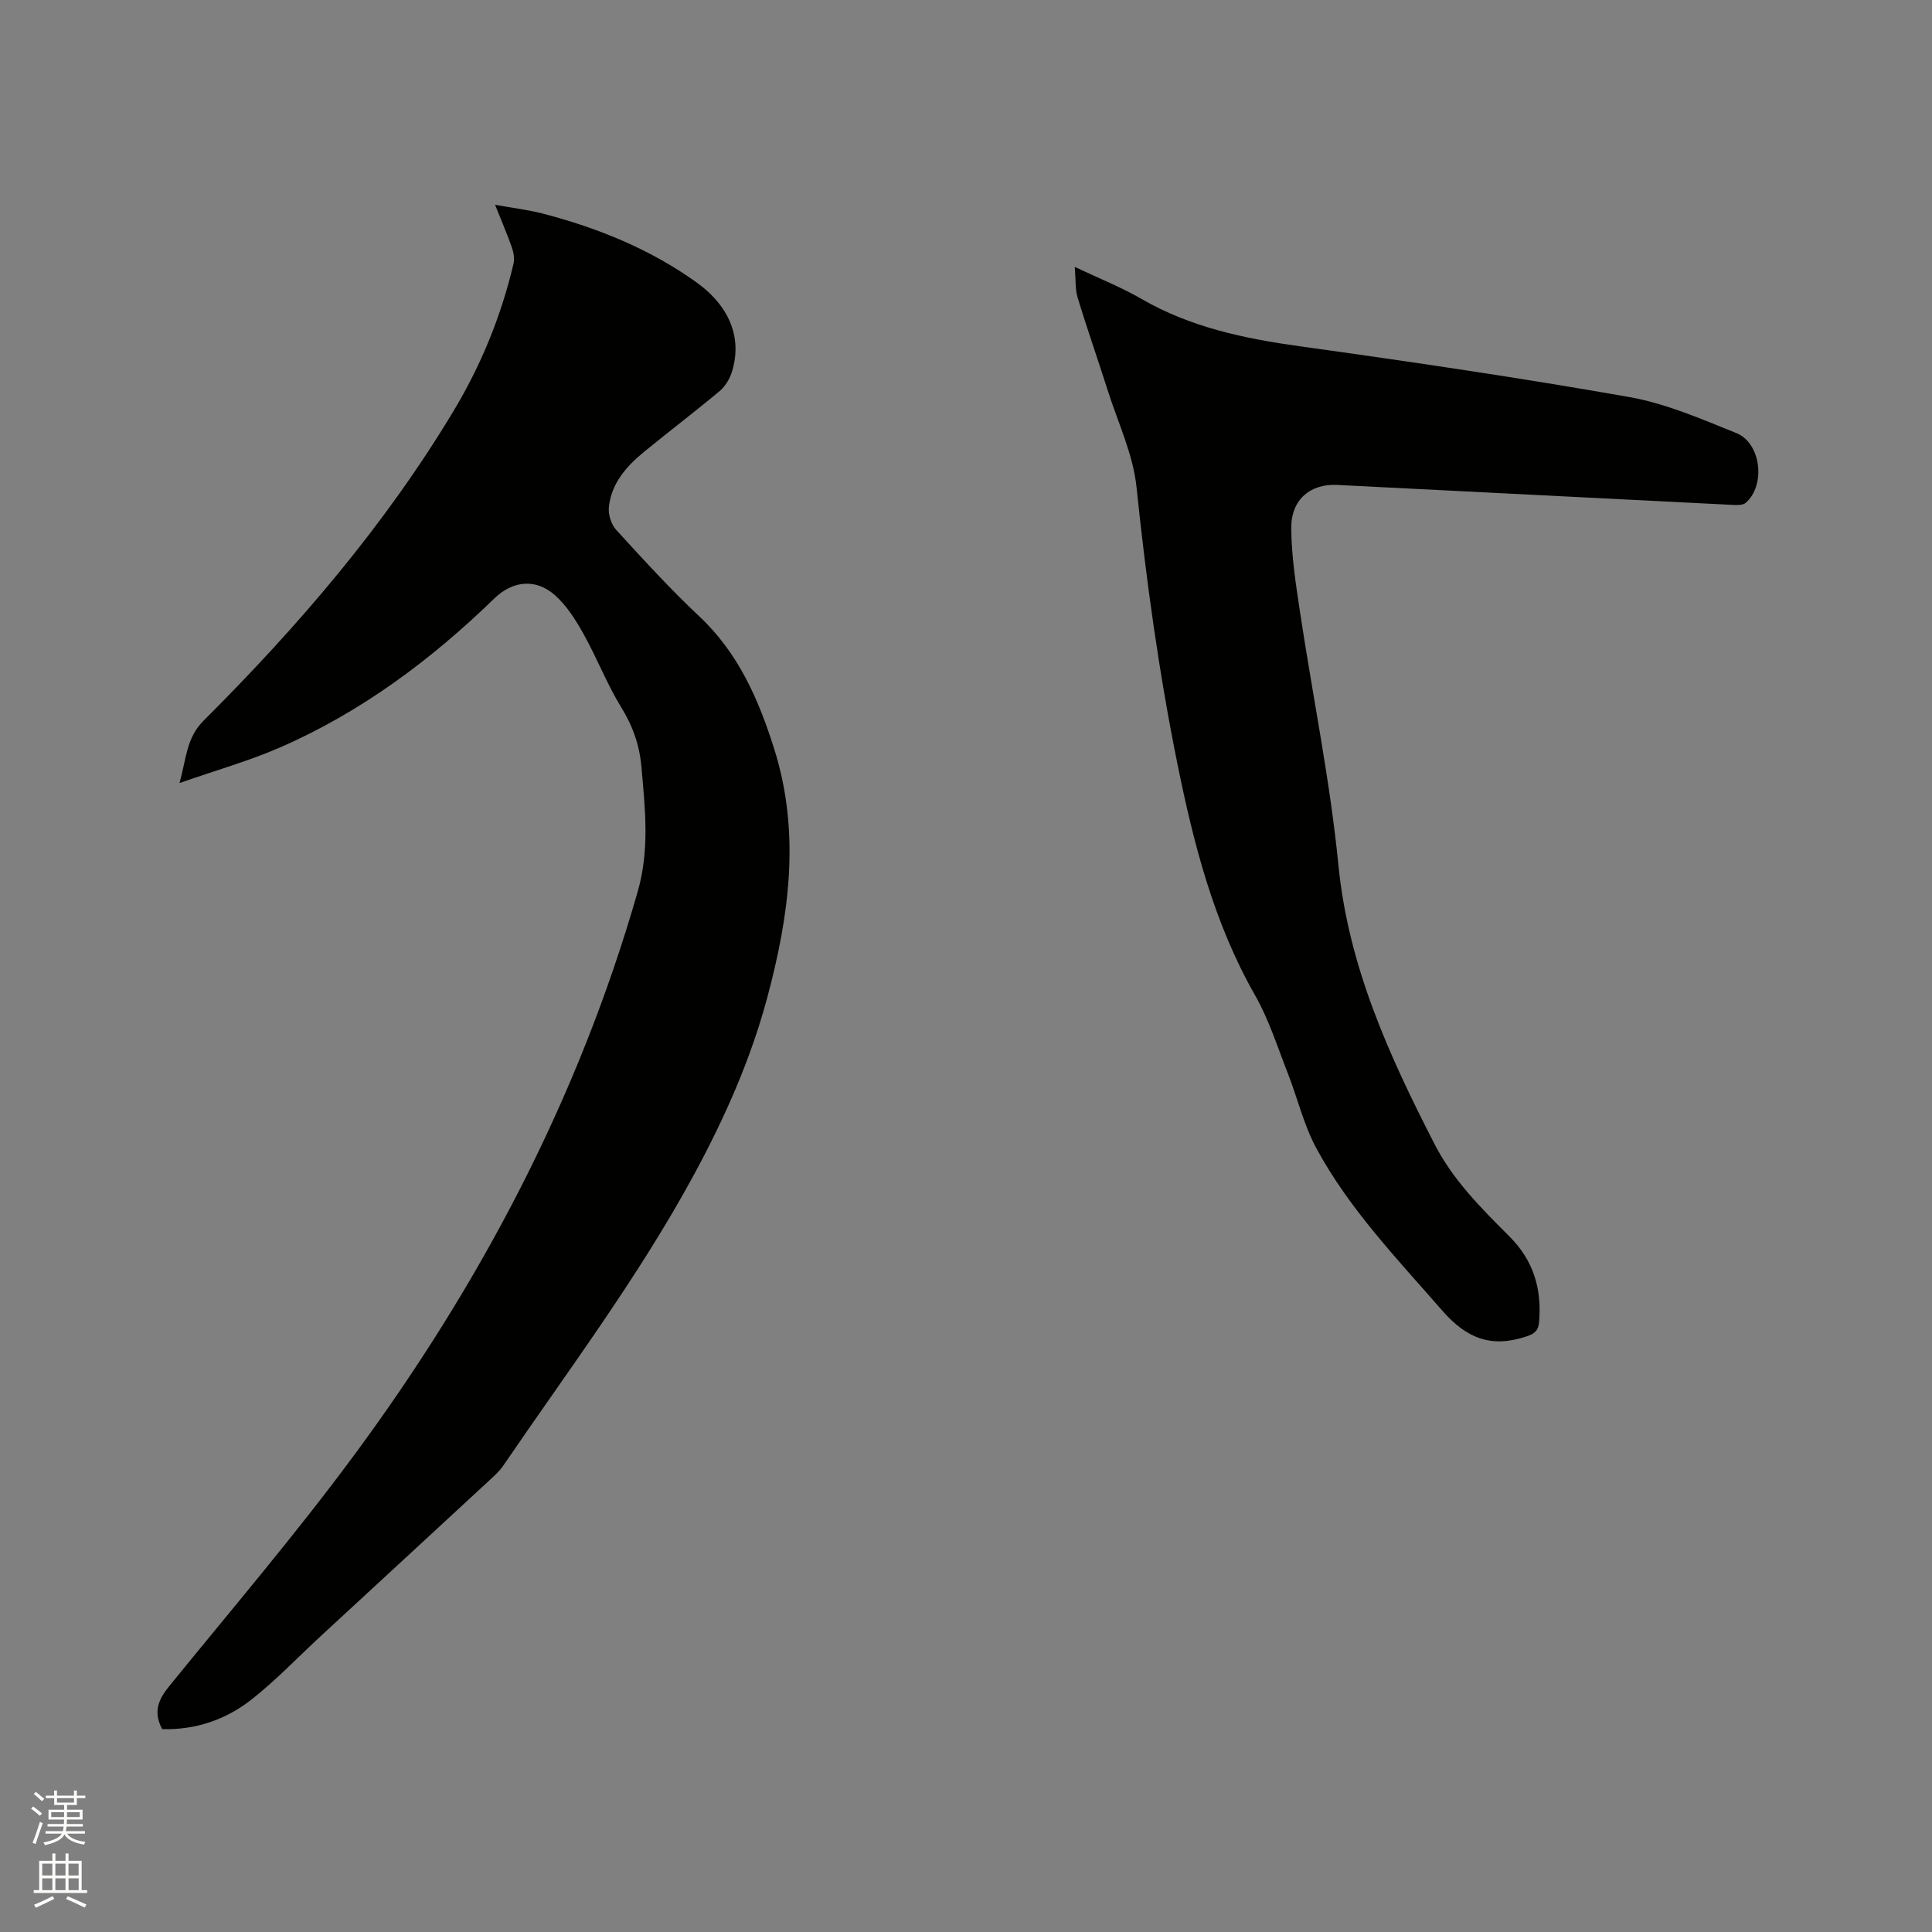 <svg enable-background="new 0 0 400 400" viewBox="0 0 400 400" xmlns="http://www.w3.org/2000/svg"><rect x="0" y="0" width="400" height="400" fill="#808080" stroke="none"/><path d="m6.44 374.46.42-.45c.65.47 1.27.95 1.85 1.44l-.45.49c-.65-.56-1.25-1.06-1.82-1.48m.93 7.33-.63-.26c.55-1.36 1.05-2.8 1.52-4.33.19.1.38.19.59.27-.46 1.29-.95 2.73-1.48 4.32m-.38-10.38.44-.42c.43.34 1.01.82 1.74 1.44l-.49.49c-.53-.51-1.09-1.01-1.69-1.51m2.5.35h1.72v-1.04h.59v1.04h3.52v-1.04h.59v1.04h1.75v.53h-1.75v1.42h-2.03v.97h3.22v2.03h-3.24c0 .35-.01.66-.03.93h3.32v.53h-3.37c-.03.27-.08.58-.15.94h3.96v.53h-3.71c.67.92 1.93 1.48 3.79 1.68-.13.24-.23.44-.29.59-2.13-.38-3.48-1.08-4.04-2.12-.43.97-1.77 1.72-4.03 2.23-.09-.19-.2-.37-.33-.55 2.1-.42 3.37-1.03 3.81-1.83h-3.36v-.53h3.58c.08-.29.13-.61.16-.94h-3.33v-.53h3.39c.02-.27.04-.58.04-.93h-3.23v-2.03h3.25v-.97h-2.07v-1.42h-1.73zm1.12 3.44v1h2.65c.01-.3.02-.44.01-.4v-.25-.35zm1.19-2h3.52v-.91h-3.52zm4.71 2h-2.63v.59c0 .15-.01.28-.01.4h2.64z" fill="#fbfcfa"/><path d="m13.56 383.74h.63v1.52h2.72v6.07h1.13v.6h-11.06v-.6h1.13v-6.07h2.73v-1.52h.63v1.52h2.1v-1.52zm-2.69 8.83.38.56c-1.24.63-2.53 1.25-3.85 1.85-.1-.21-.21-.42-.34-.63 1.36-.55 2.63-1.15 3.81-1.78m-2.13-4.27h2.1v-2.45h-2.1zm0 3.04h2.1v-2.46h-2.1zm2.72-3.04h2.1v-2.45h-2.1zm0 3.04h2.1v-2.46h-2.1zm6.07 3.6c-1.41-.71-2.7-1.3-3.86-1.78l.35-.56c1.45.62 2.75 1.19 3.88 1.72zm-1.25-9.09h-2.1v2.45h2.1zm-2.09 5.49h2.1v-2.46h-2.1z" fill="#fbfcfa"/><g fill="#010100"><path d="m33.58 358c-1.97-3.7-.69-6.26 1.5-8.95 12.82-15.79 26.05-31.28 38.13-47.63 26.26-35.52 46.59-74.12 58.82-116.82 2.5-8.72 1.53-17.12.78-25.75-.4-4.55-1.77-8.48-4.18-12.39-2.98-4.85-5.04-10.25-7.83-15.23-1.62-2.9-3.5-5.89-5.96-8.05-3.98-3.48-8.73-2.93-12.48.71-13.1 12.72-27.58 23.53-44.38 30.86-6.45 2.81-13.28 4.73-20.81 7.37 1.42-5.14 1.43-9.37 4.97-12.9 19.55-19.52 37.48-40.35 51.78-64.16 5.74-9.56 9.83-19.64 12.39-30.41.24-1.03.06-2.28-.29-3.3-.96-2.76-2.13-5.45-3.52-8.95 3.81.69 6.94 1.05 9.96 1.84 11.35 2.97 22.12 7.33 31.7 14.19 7.05 5.06 9.56 11.74 7.33 18.69-.46 1.42-1.37 2.9-2.5 3.85-5.12 4.28-10.44 8.32-15.61 12.55-3.68 3.01-6.81 6.54-7.32 11.48-.16 1.53.49 3.59 1.52 4.71 5.58 6.1 11.16 12.23 17.18 17.88 8.14 7.63 12.34 17.3 15.57 27.59 5.42 17.28 3.08 34.37-1.48 51.37-3.45 12.85-8.8 24.88-15.13 36.58-11.49 21.22-25.98 40.45-39.52 60.31-.76 1.12-1.81 2.07-2.82 3-11.67 10.8-23.37 21.58-35.05 32.37-4.73 4.37-9.2 9.08-14.25 13.05-5.31 4.19-11.62 6.33-18.5 6.14z"/><path d="m222.52 55.26c5.06 2.4 9.6 4.19 13.78 6.61 10.21 5.91 21.33 8.23 32.86 9.83 22.76 3.16 45.51 6.51 68.14 10.5 7.61 1.34 14.96 4.55 22.2 7.47 5.16 2.09 6.1 10.86 1.91 14.45-.52.45-1.56.46-2.35.43-27.4-1.37-54.8-2.77-82.2-4.15-5.55-.28-9.55 3.01-9.52 8.9.03 5.78.94 11.59 1.8 17.33 2.63 17.49 6.23 34.88 7.96 52.45 2.07 21.02 10.51 39.48 19.91 57.8 3.86 7.52 9.72 13.32 15.54 19.15 4.97 4.98 6.69 10.87 6.1 17.67-.15 1.77-.86 2.43-2.77 3.05-7.21 2.34-12.26.35-17.29-5.42-9.34-10.72-19.23-20.99-26.04-33.57-2.64-4.87-3.92-10.46-5.97-15.67-2.12-5.4-3.88-11.04-6.74-16.04-8.53-14.97-12.71-31.32-16.08-47.97-3.83-18.91-6.46-37.98-8.45-57.19-.7-6.79-3.83-13.35-5.94-19.98-2.04-6.43-4.29-12.81-6.25-19.27-.54-1.77-.38-3.75-.6-6.38z"/></g></svg>